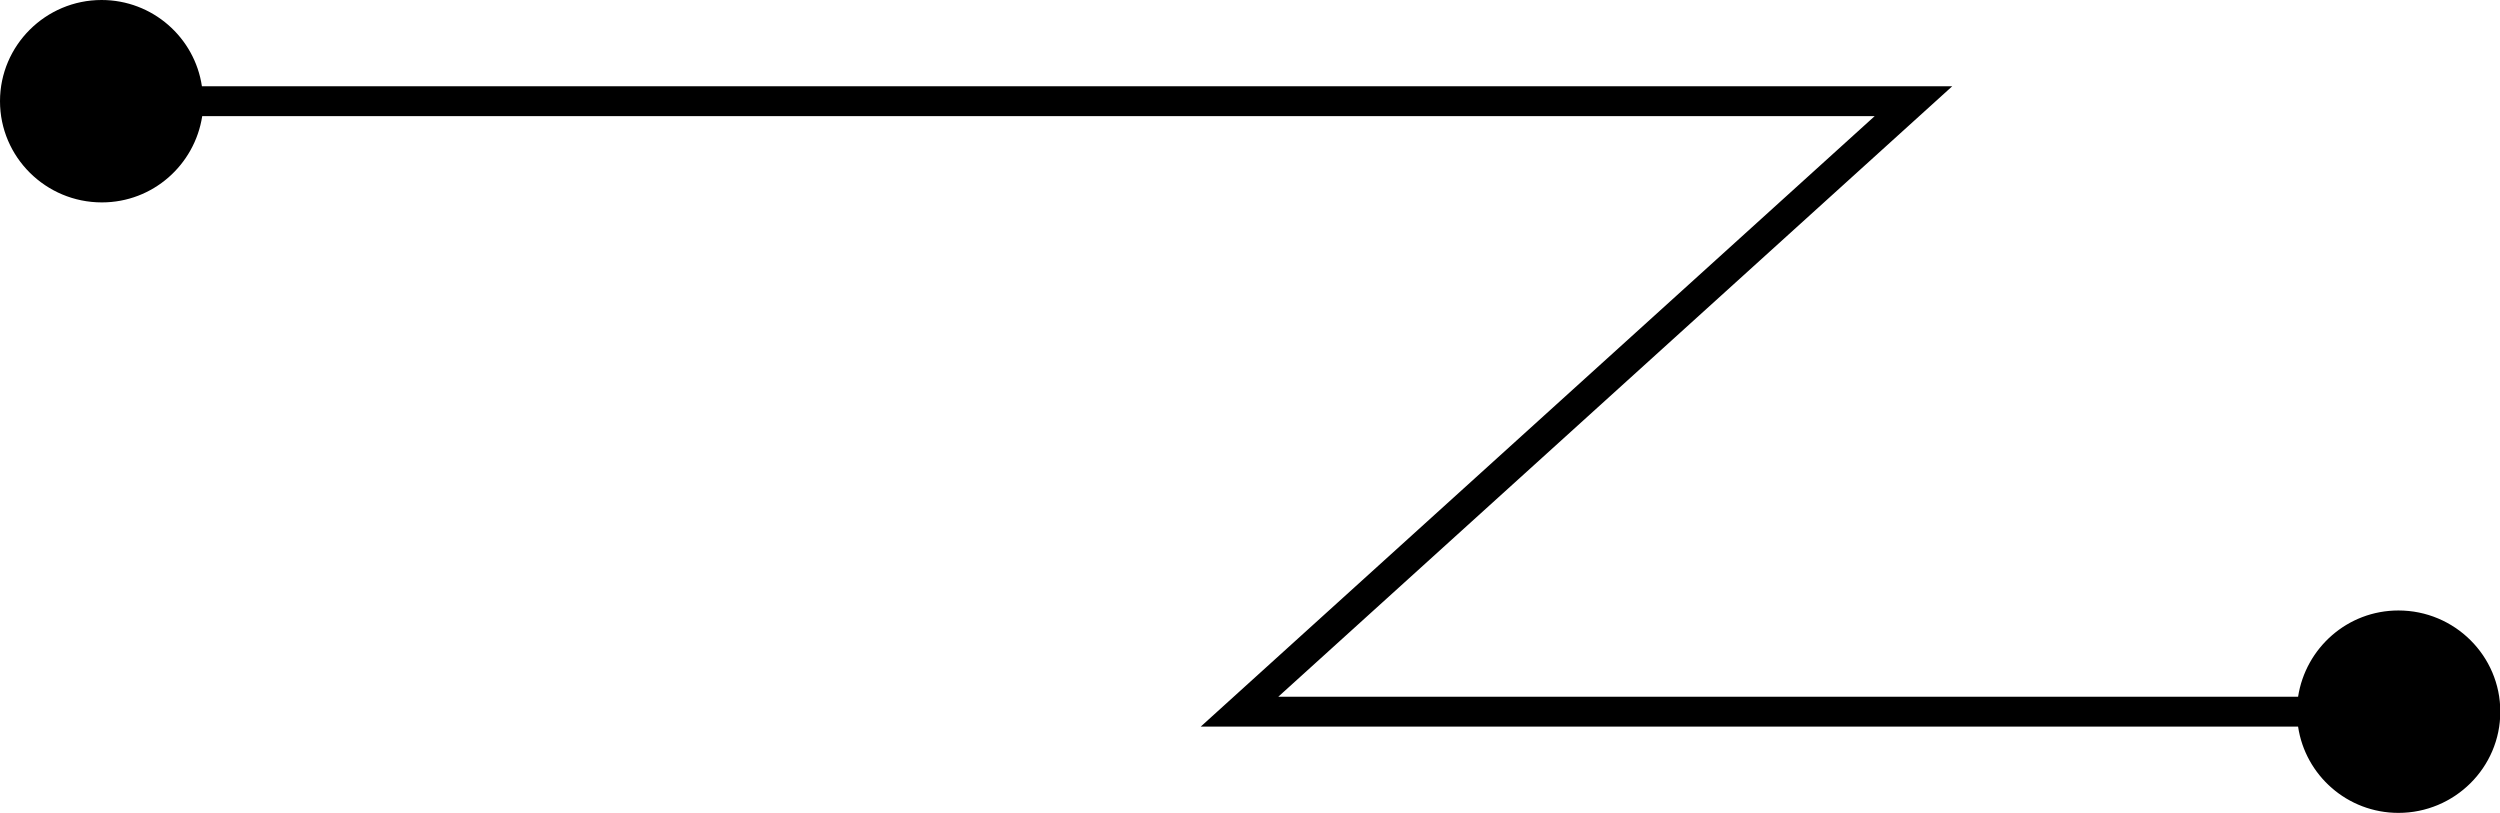 <svg width="163" height="53" viewBox="0 0 163 53" fill="none" xmlns="http://www.w3.org/2000/svg">
<g clip-path="url(#clip0_15_964)">
<path d="M156.378 39.803C153.048 39.803 150.324 42.256 149.835 45.429H83.342L127.285 5.625H13.165C12.695 2.452 9.952 0 6.622 0C2.978 0 0 2.958 0 6.598C0 10.238 2.978 13.197 6.641 13.197C9.972 13.197 12.695 10.744 13.185 7.571H122.23L78.287 47.375H149.835C150.305 50.548 153.048 53 156.378 53C160.042 53 163.02 50.041 163.02 46.402C163.02 42.762 160.042 39.803 156.378 39.803Z" fill="black"/>
</g>
<defs>
<clipPath id="clip0_15_964">
<rect width="163" height="53" fill="white"/>
</clipPath>
</defs>
</svg>
